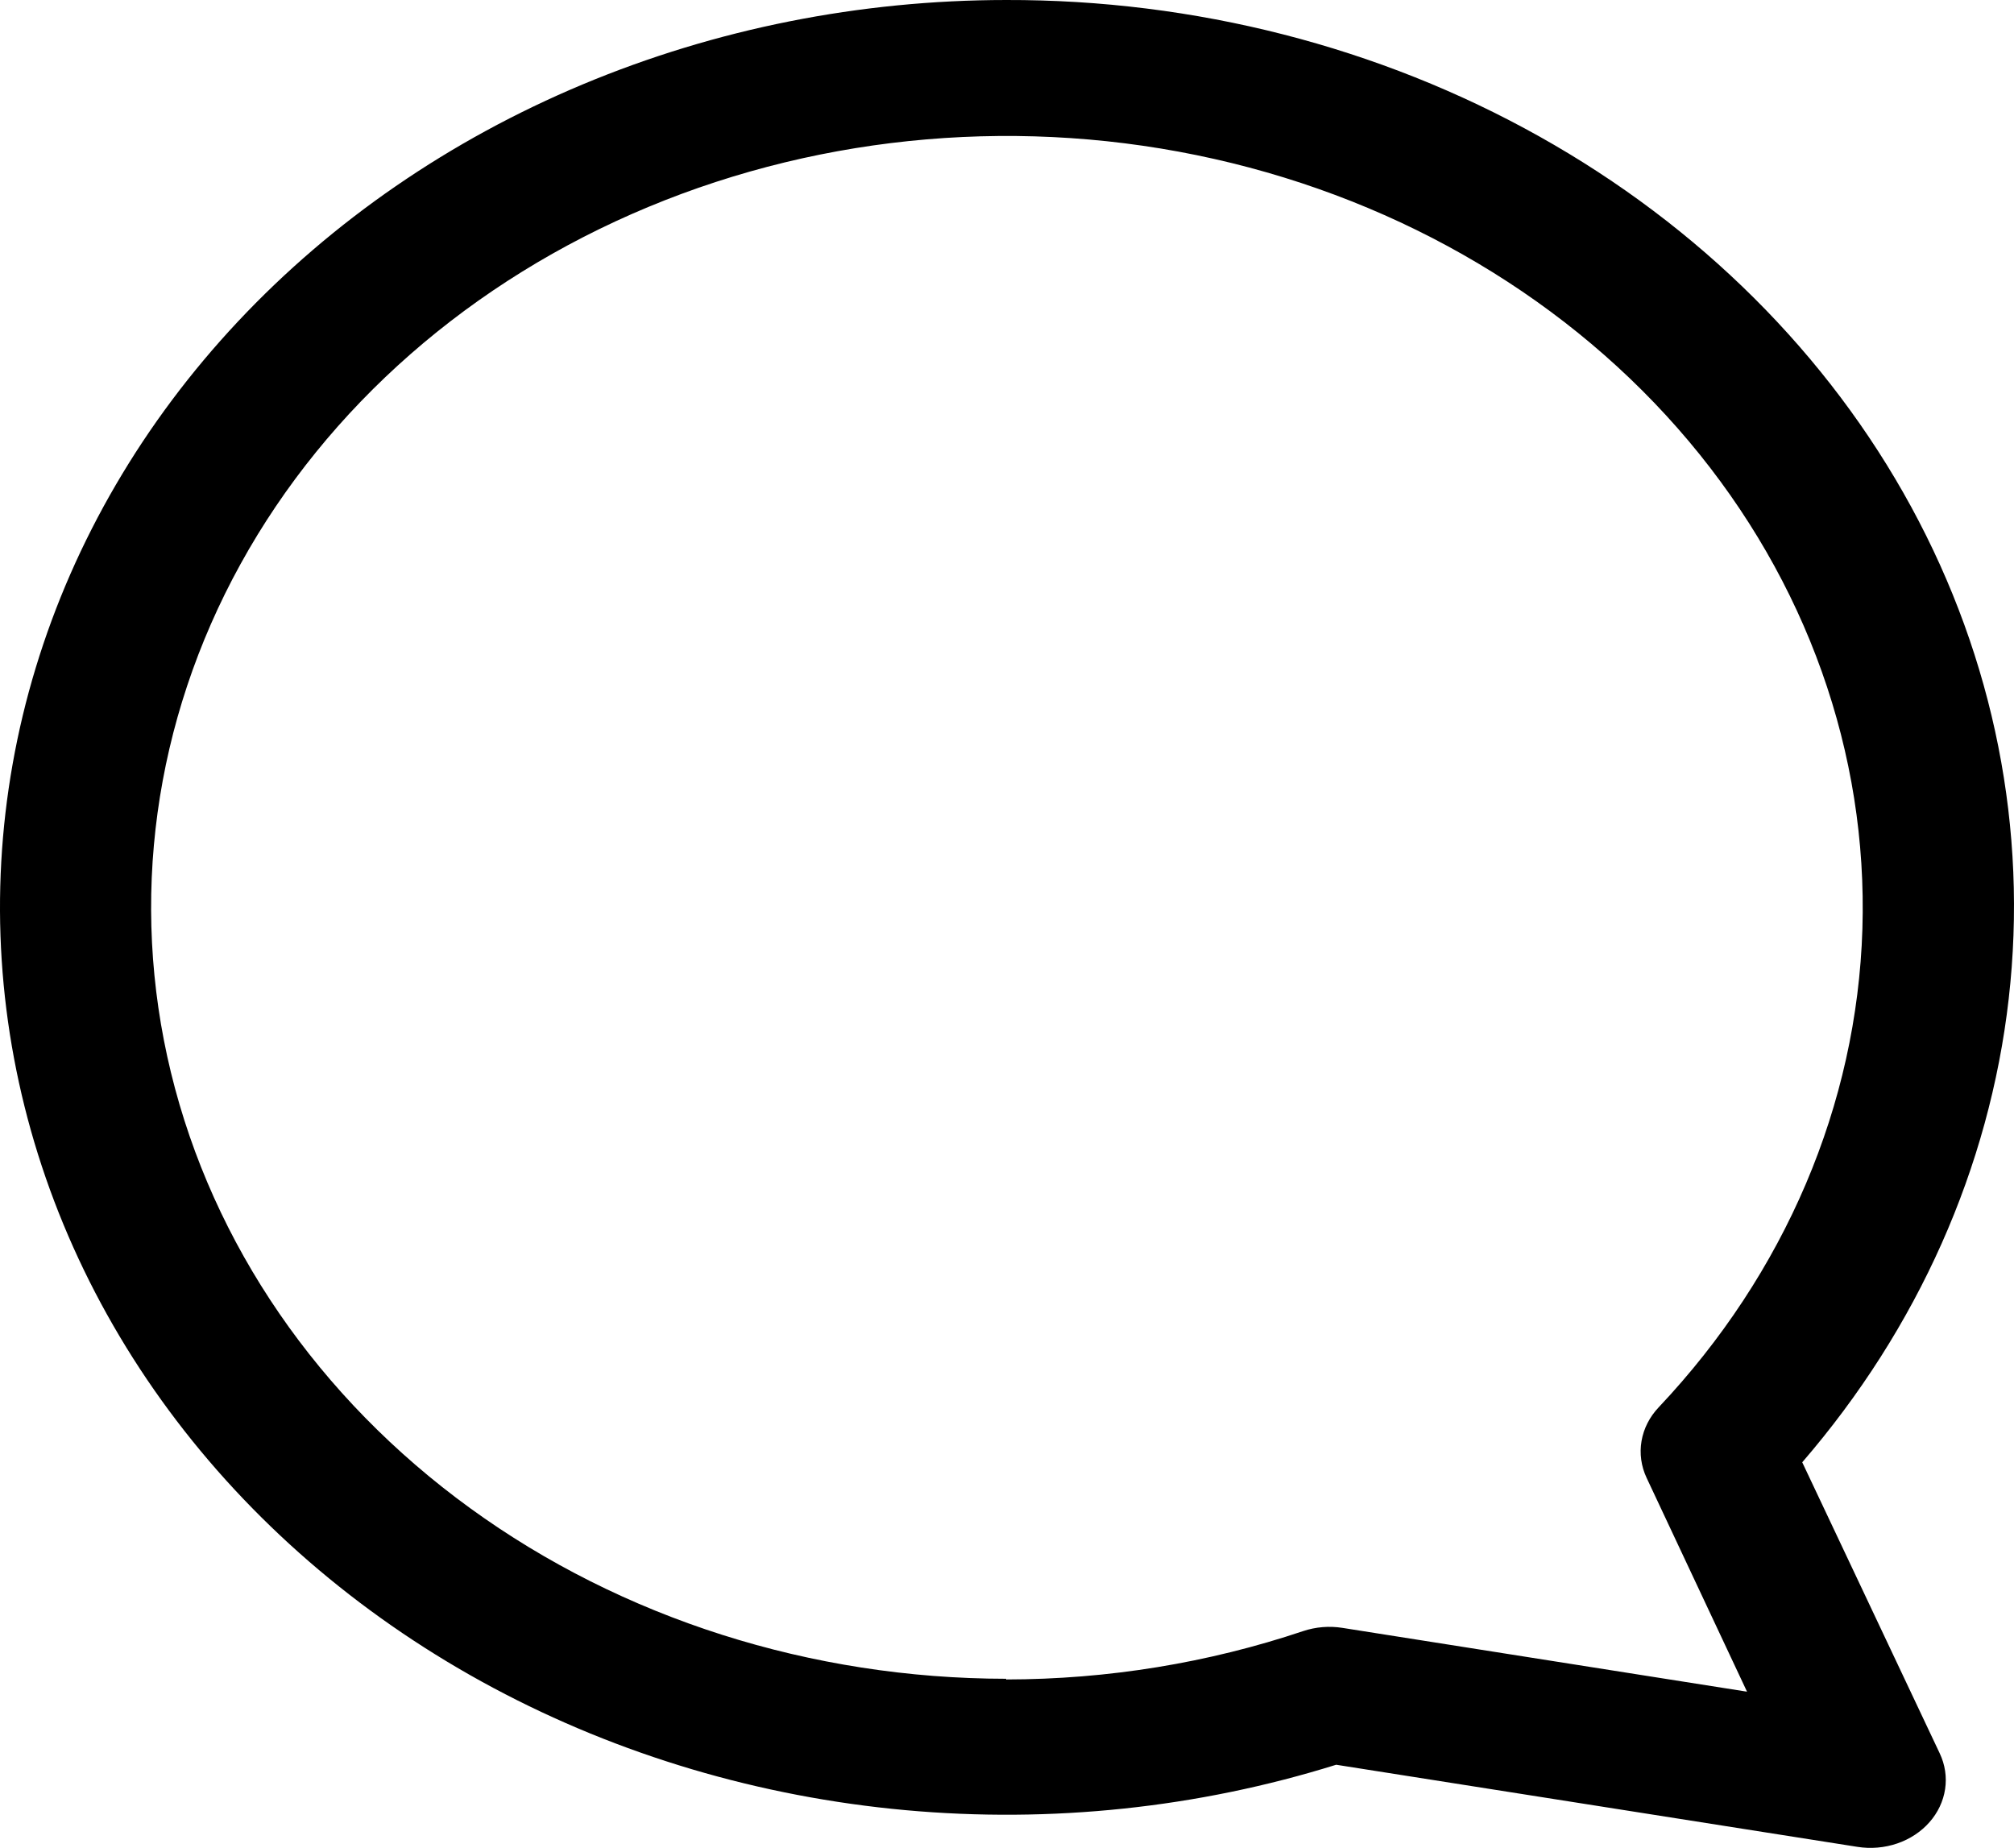 <svg width="570" height="523" viewBox="0 0 570 523" fill="none" xmlns="http://www.w3.org/2000/svg">
<path d="M284.76 0.001C338.08 -0.129 390.368 13.253 435.658 38.618C480.949 63.984 517.419 100.312 540.908 143.46C564.398 186.608 573.961 234.839 568.508 282.65C563.055 330.461 542.804 375.928 510.066 413.865L548.99 496.267C550.493 499.448 551.016 502.937 550.502 506.364C549.988 509.791 548.458 513.03 546.072 515.738C543.686 518.446 540.533 520.523 536.946 521.75C533.359 522.977 529.471 523.309 525.692 522.709L378.164 499.468C339.036 511.687 297.424 516.071 256.225 512.314C215.025 508.557 175.23 496.749 139.61 477.714C103.99 458.679 73.402 432.873 49.975 402.095C26.548 371.316 10.847 336.304 3.963 299.497C-2.92 262.69 -0.819 224.973 10.12 188.972C21.058 152.972 40.571 119.553 67.3 91.044C94.029 62.536 127.331 39.621 164.887 23.898C202.443 8.174 243.35 0.019 284.76 0.001ZM284.76 475.33C313.473 475.306 341.952 470.666 368.859 461.629C372.399 460.451 376.223 460.141 379.939 460.732L494.439 478.788L466.027 418.283C464.48 414.997 463.979 411.387 464.582 407.858C465.184 404.329 466.865 401.022 469.437 398.307C505.207 360.419 525.549 312.655 527.095 262.923C528.64 213.192 511.297 164.477 477.936 124.843C444.575 85.209 397.198 57.034 343.649 44.983C290.1 32.932 233.59 37.727 183.477 58.576C133.365 79.424 92.654 115.075 68.086 159.625C43.518 204.175 36.566 254.953 48.382 303.55C60.198 352.147 90.073 395.649 133.059 426.854C176.046 458.058 229.567 475.093 284.76 475.138V475.33Z" fill="black"/>
</svg>
